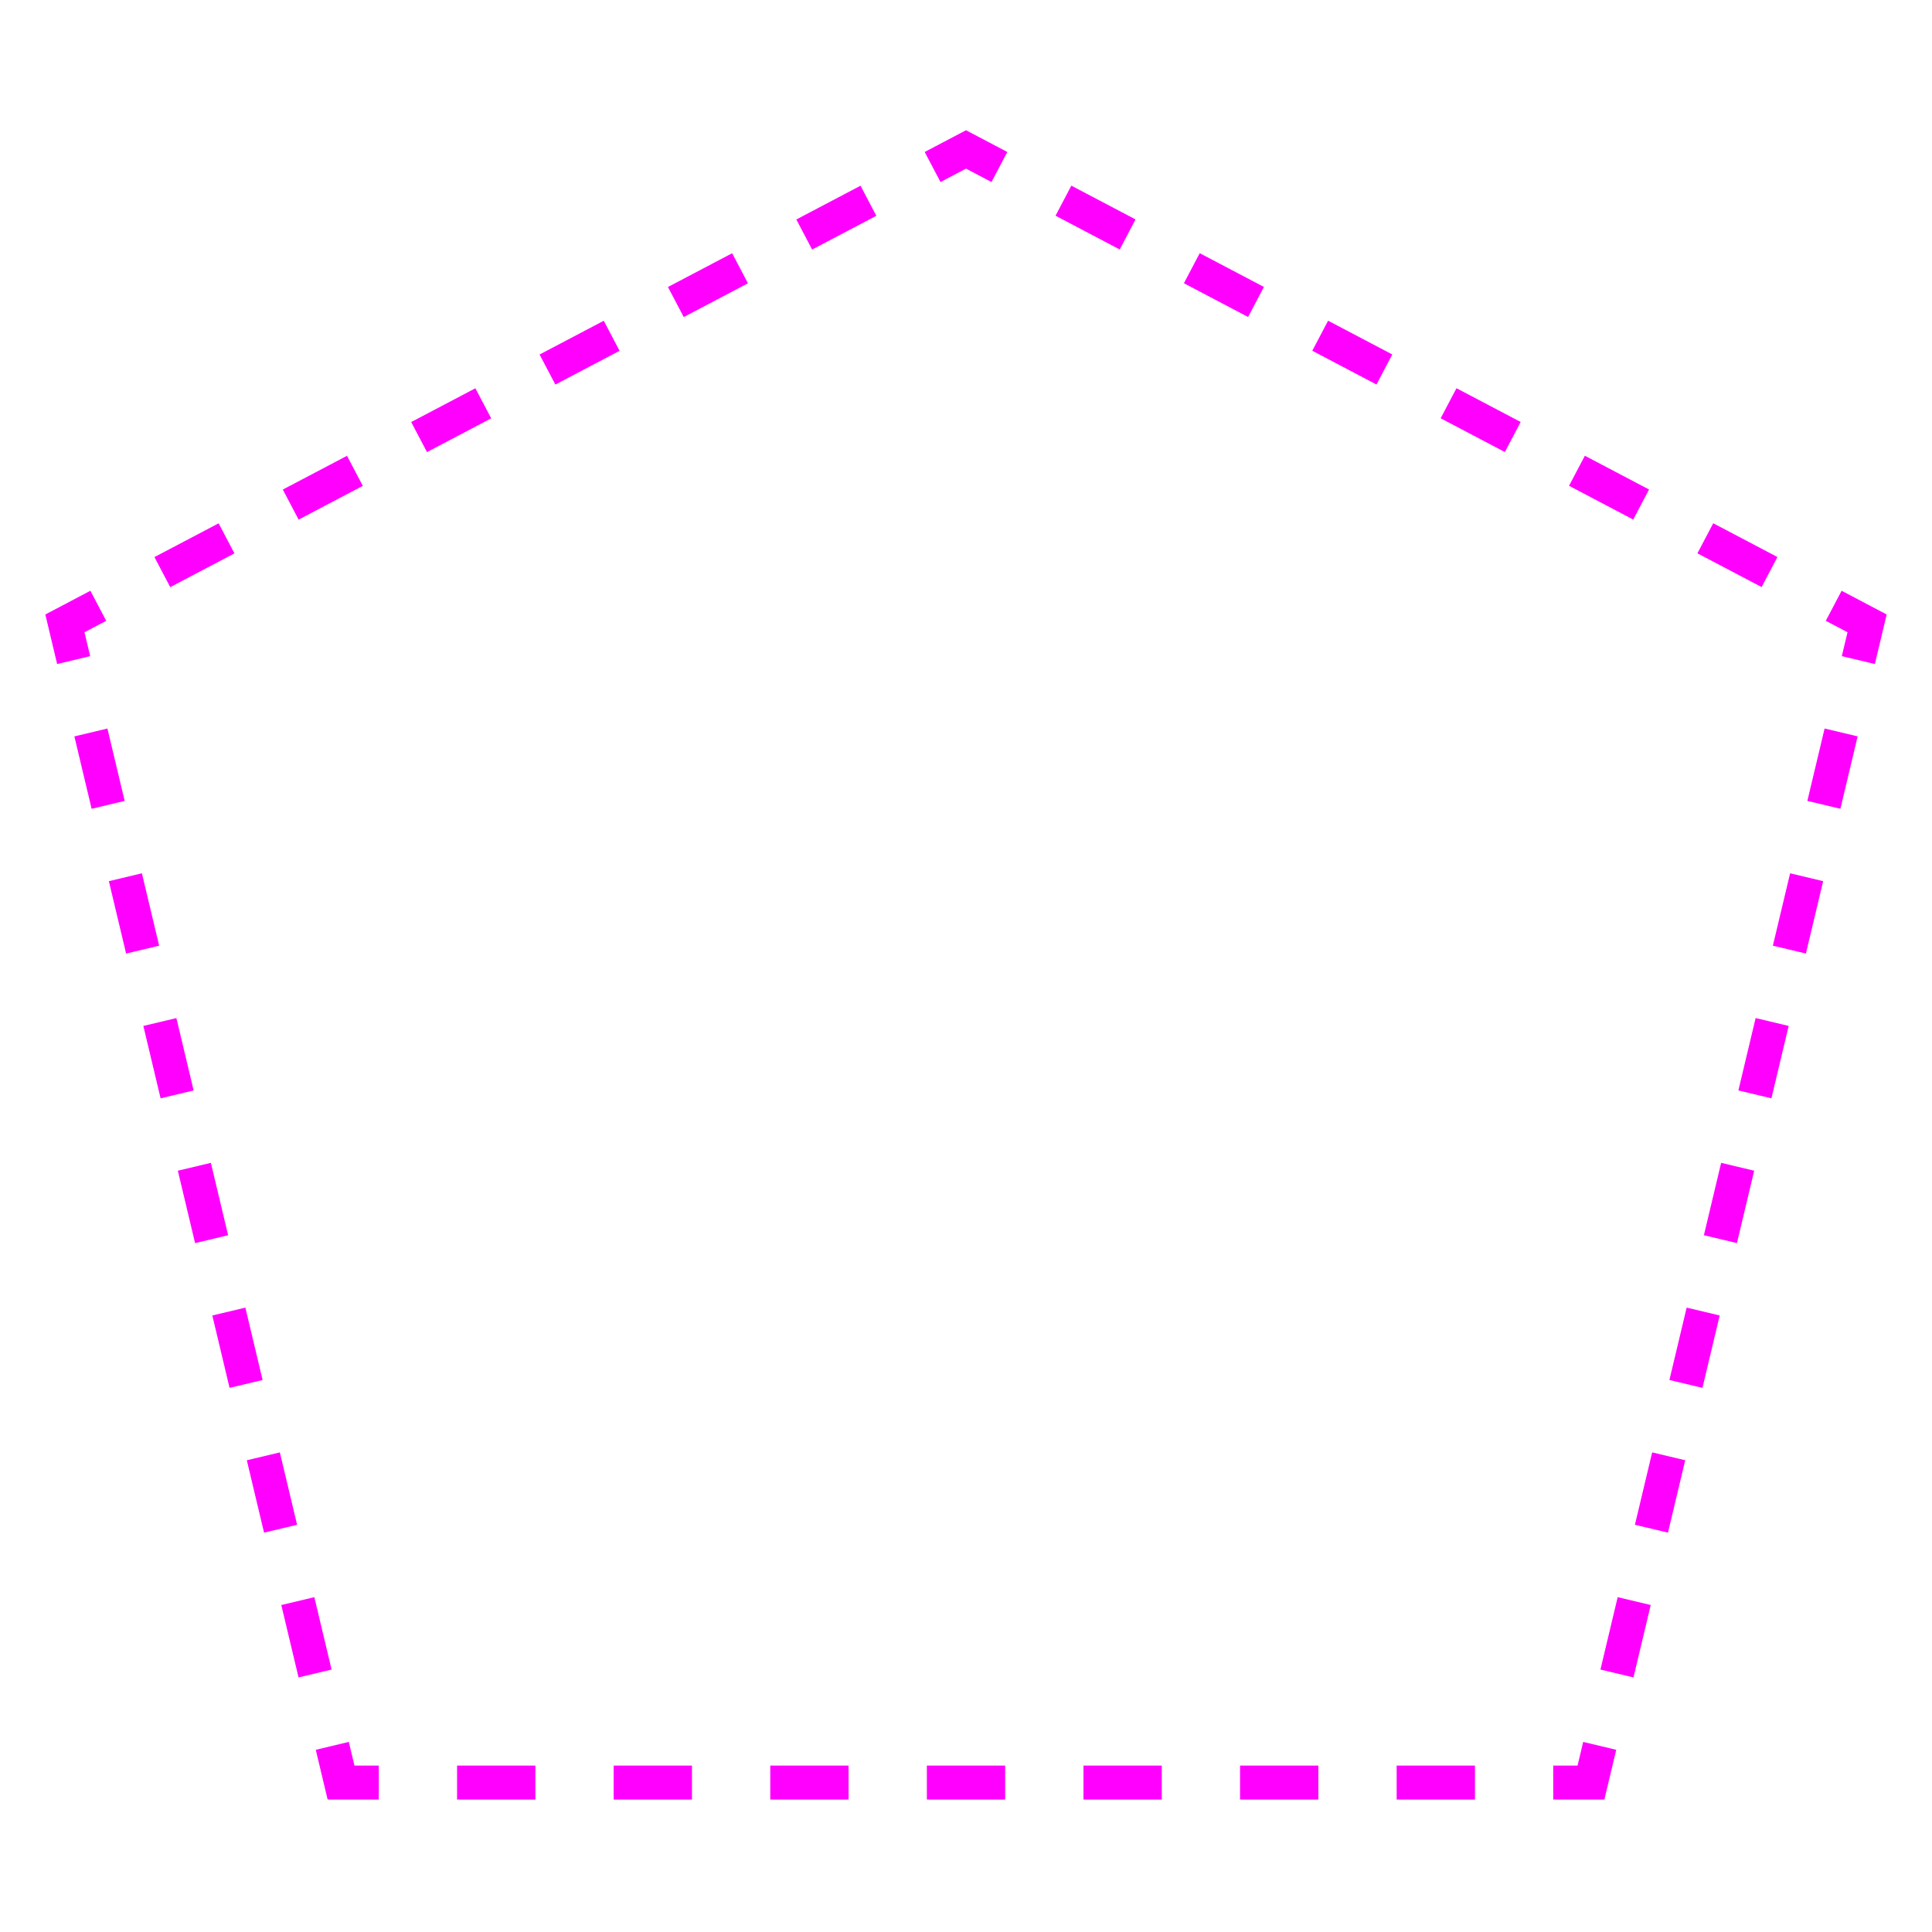<svg xmlns="http://www.w3.org/2000/svg" viewBox="0 0 512 512"><defs><style>.cls-1,.cls-2,.cls-3,.cls-4,.cls-5{fill:none;}.cls-1,.cls-2,.cls-3,.cls-4{stroke:#f0f;stroke-miterlimit:10;stroke-width:9px;}.cls-2{stroke-dasharray:19.72 19.72;}.cls-3{stroke-dasharray:20.75 20.75;}.cls-4{stroke-dasharray:19.22 19.22;}</style></defs><g id="Layer_2" data-name="Layer 2"><g id="WO-DL-MA----A--"><polyline class="cls-1" points="26.05 160.54 17.2 165.2 19.52 174.93"/><line class="cls-2" x1="24.09" y1="194.11" x2="85.78" y2="453.08"/><polyline class="cls-1" points="88.06 462.67 90.38 472.4 100.38 472.4"/><line class="cls-3" x1="121.13" y1="472.4" x2="401.24" y2="472.4"/><polyline class="cls-1" points="411.62 472.4 421.62 472.4 423.94 462.67"/><line class="cls-2" x1="428.51" y1="443.49" x2="490.2" y2="184.52"/><polyline class="cls-1" points="492.48 174.93 494.8 165.2 485.95 160.54"/><line class="cls-4" x1="468.94" y1="151.6" x2="273.35" y2="48.73"/><polyline class="cls-1" points="264.85 44.26 256 39.6 247.15 44.26"/><line class="cls-4" x1="230.14" y1="53.2" x2="34.55" y2="156.07"/><rect class="cls-5" width="512" height="512"/></g></g></svg>